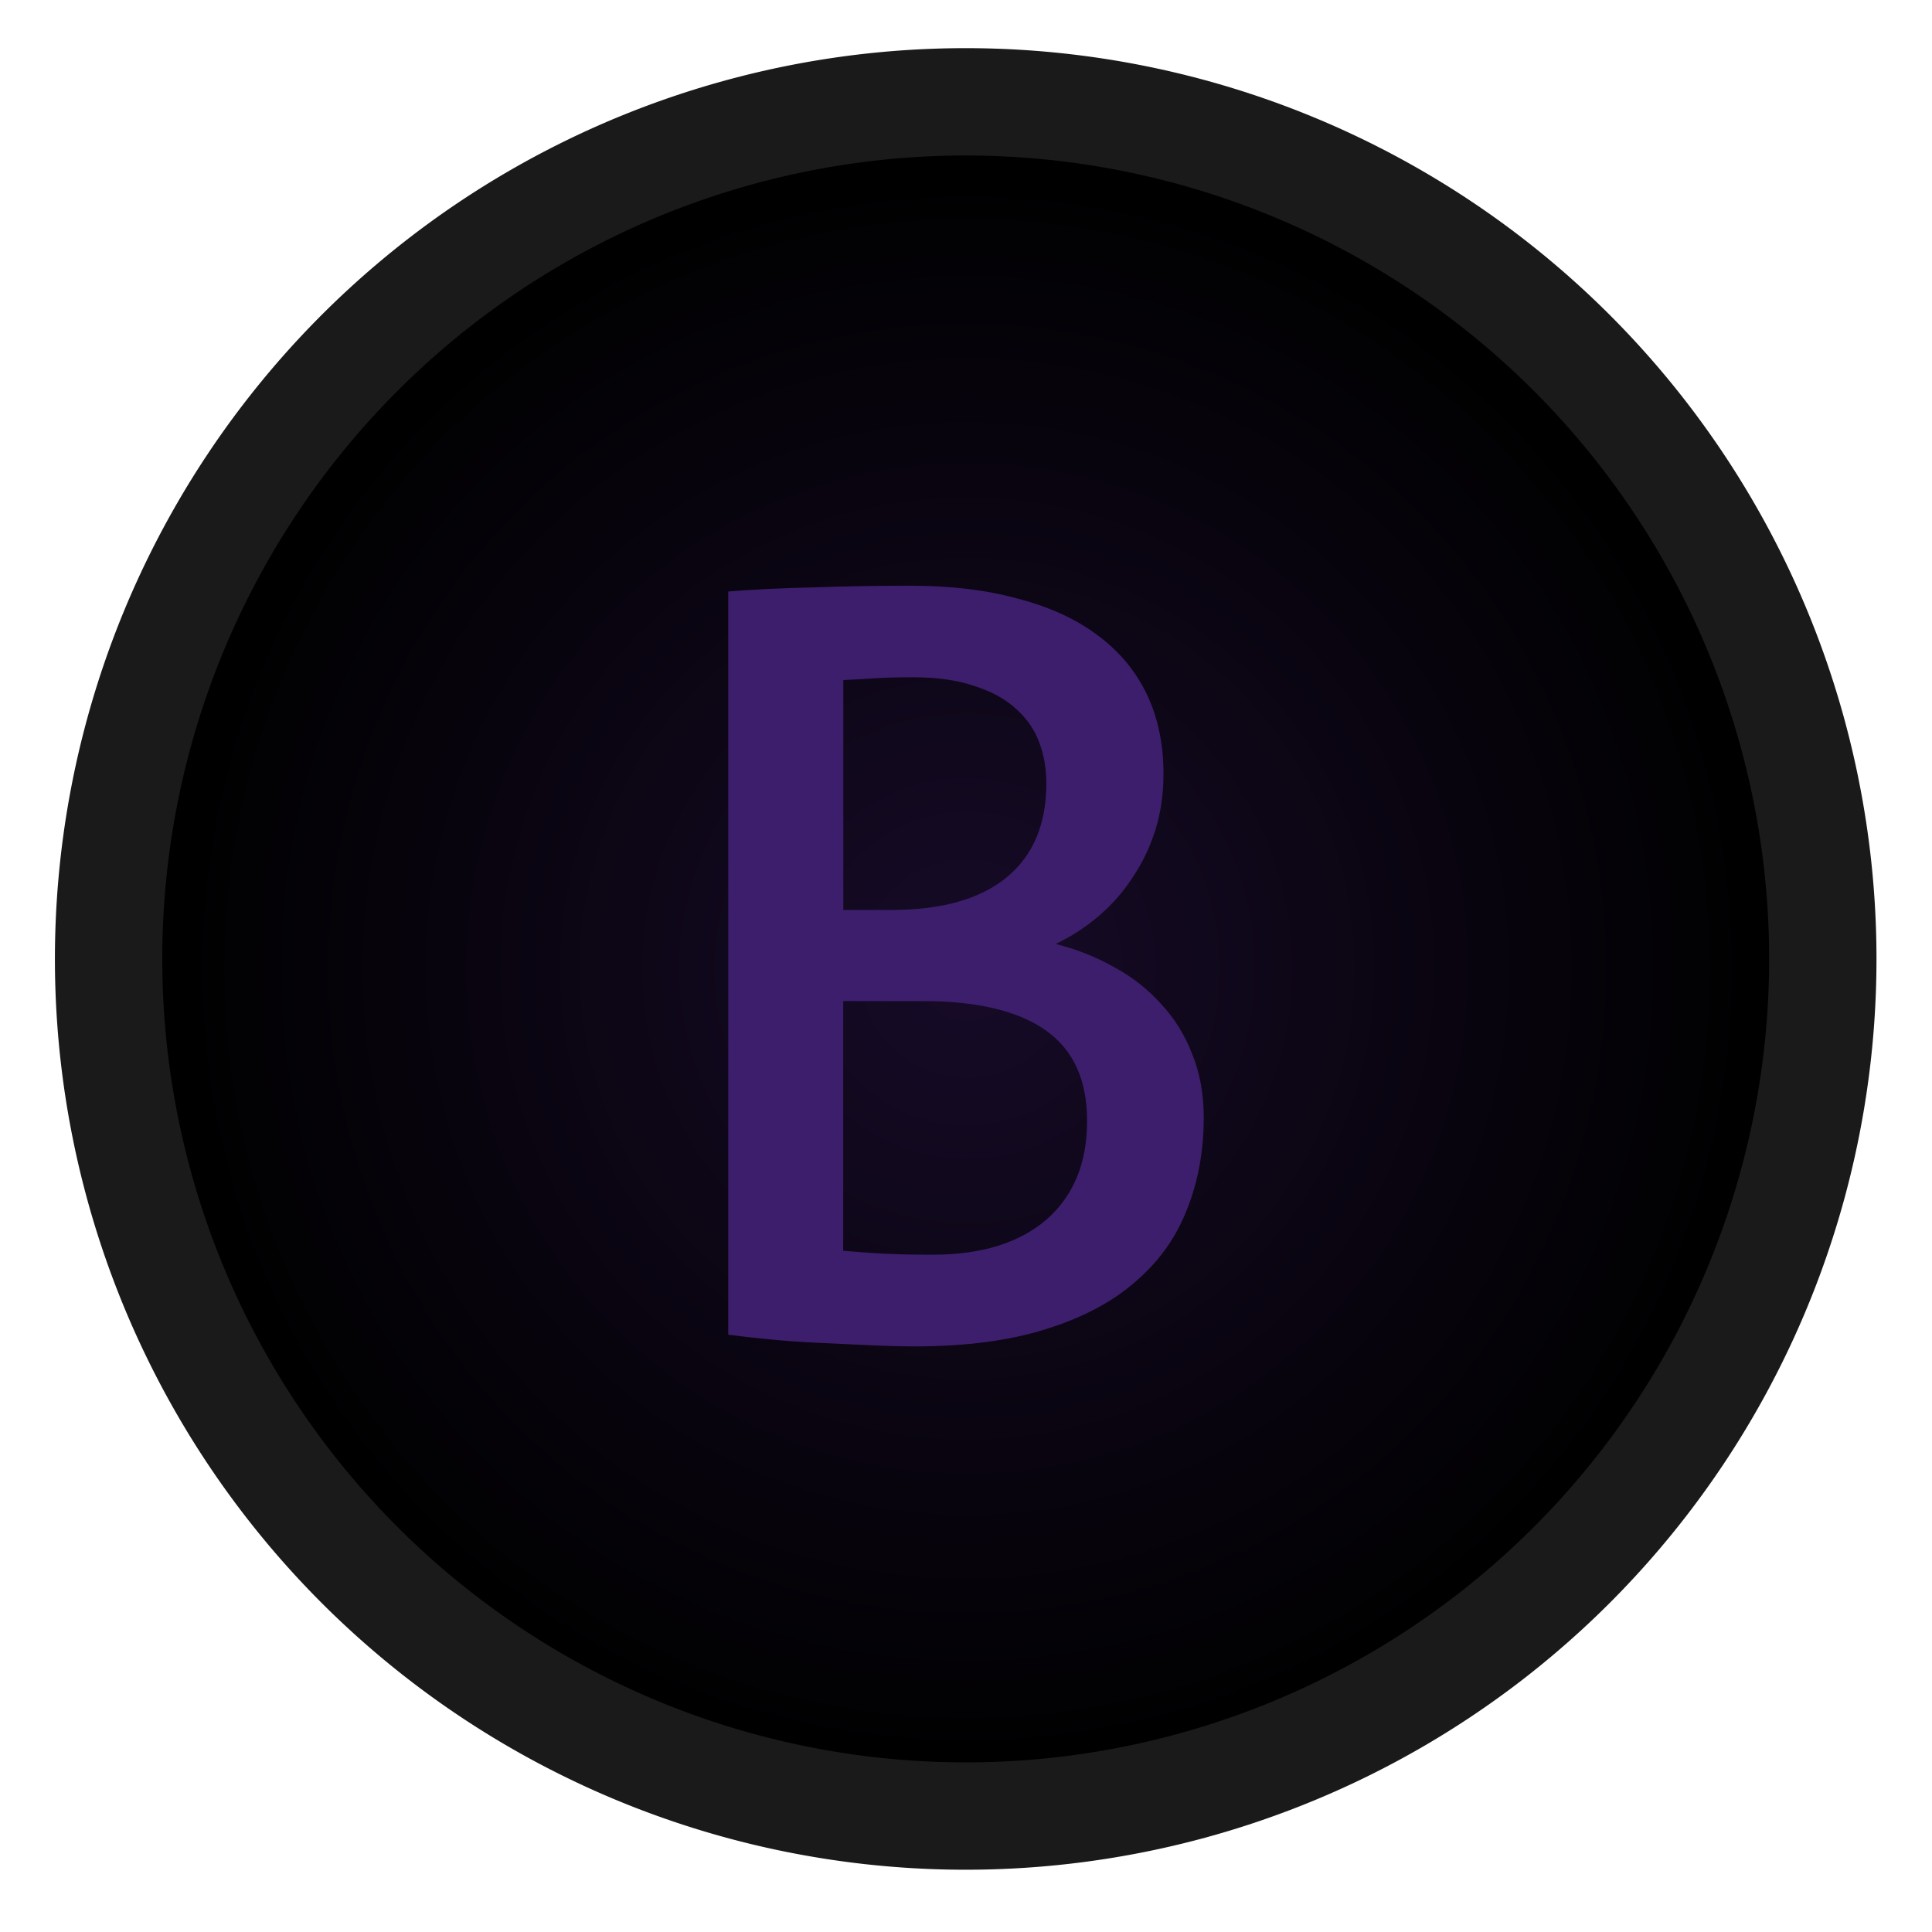 <?xml version="1.0" encoding="UTF-8" standalone="no"?>
<!-- Created with Inkscape (http://www.inkscape.org/) -->

<svg
   xmlns:dc="http://purl.org/dc/elements/1.1/"
   xmlns:cc="http://creativecommons.org/ns#"
   xmlns:rdf="http://www.w3.org/1999/02/22-rdf-syntax-ns#"
   xmlns:svg="http://www.w3.org/2000/svg"
   xmlns="http://www.w3.org/2000/svg"
   xmlns:xlink="http://www.w3.org/1999/xlink"
   xmlns:sodipodi="http://sodipodi.sourceforge.net/DTD/sodipodi-0.dtd"
   xmlns:inkscape="http://www.inkscape.org/namespaces/inkscape"
   width="18"
   height="18"
   viewBox="0 0 18 18"
   id="svg2"
   version="1.1"
   inkscape:version="0.91 r13725"
   sodipodi:docname="btn_channel_b.svg">
  <defs
     id="defs4">
    <linearGradient
       inkscape:collect="always"
       id="linearGradient4172">
      <stop
         style="stop-color:#170b28;stop-opacity:1"
         offset="0"
         id="stop4174" />
      <stop
         style="stop-color:#000000;stop-opacity:1"
         offset="1"
         id="stop4176" />
    </linearGradient>
    <radialGradient
       inkscape:collect="always"
       xlink:href="#linearGradient4172"
       id="radialGradient4178"
       cx="37.891"
       cy="1037.616"
       fx="37.891"
       fy="1037.616"
       r="10.84"
       gradientUnits="userSpaceOnUse"
       gradientTransform="matrix(0.908,0,0,0.916,13.596,89.024)" />
    <pattern
       y="0"
       x="0"
       height="6"
       width="6"
       patternUnits="userSpaceOnUse"
       id="EMFhbasepattern" />
  </defs>
  <sodipodi:namedview
     id="base"
     pagecolor="#ffffff"
     bordercolor="#666666"
     borderopacity="1.0"
     inkscape:pageopacity="0.0"
     inkscape:pageshadow="2"
     inkscape:zoom="20.48"
     inkscape:cx="-0.24701638"
     inkscape:cy="9.437719"
     inkscape:document-units="px"
     inkscape:current-layer="g4197"
     showgrid="false"
     units="px"
     inkscape:window-width="1920"
     inkscape:window-height="1028"
     inkscape:window-x="-8"
     inkscape:window-y="-8"
     inkscape:window-maximized="1"
     showguides="true"
     inkscape:guide-bbox="true" />
  <g
     inkscape:label="Layer 1"
     inkscape:groupmode="layer"
     id="layer1"
     transform="translate(0,-1034.362)">
    <g
       style="font-style:normal;font-variant:normal;font-weight:normal;font-stretch:normal;font-size:15px;line-height:100%;font-family:'Estrangelo Edessa';-inkscape-font-specification:'Estrangelo Edessa, Normal';text-align:start;letter-spacing:0px;word-spacing:0px;writing-mode:lr-tb;text-anchor:start;fill:#666666;fill-opacity:1;stroke:none;stroke-width:1px;stroke-linecap:butt;stroke-linejoin:miter;stroke-opacity:1"
       id="text4146-3" />
    <g
       id="g4197"
       transform="matrix(0.752,0,0,0.752,-27.086,261.696)"
       style="stroke-width:1.33;stroke-miterlimit:4;stroke-dasharray:none">
      <path
         style="opacity:1;fill:url(#radialGradient4178);fill-opacity:1;stroke:none;stroke-width:1.33;stroke-linecap:round;stroke-linejoin:round;stroke-miterlimit:4;stroke-dasharray:none;stroke-opacity:1"
         d="m 57.955,1039.362 a 9.973,9.973 0 0 1 -9.973,9.973 9.973,9.973 0 0 1 -9.973,-9.973 9.973,9.973 0 0 1 9.973,-9.973 9.973,9.973 0 0 1 9.973,9.973 z"
         id="path4170"
         inkscape:connector-curvature="0" />
      <path
         style="opacity:1;fill:none;fill-opacity:1;stroke:#1a1a1a;stroke-width:1.33;stroke-linecap:round;stroke-linejoin:round;stroke-miterlimit:4;stroke-dasharray:none;stroke-opacity:1"
         d="m 58.602,1039.362 a 10.619,10.619 0 0 1 -10.619,10.619 10.619,10.619 0 0 1 -10.619,-10.619 10.619,10.619 0 0 1 10.619,-10.619 10.619,10.619 0 0 1 10.619,10.619 z"
         id="path4180"
         inkscape:connector-curvature="0" />
    </g>
    <g
       style="font-style:normal;font-variant:normal;font-weight:normal;font-stretch:normal;font-size:11.131px;line-height:100%;font-family:'Estrangelo Edessa';-inkscape-font-specification:'Estrangelo Edessa, Normal';text-align:start;letter-spacing:0px;word-spacing:0px;writing-mode:lr-tb;text-anchor:start;fill:#3d1e6d;fill-opacity:1;stroke:none;stroke-width:1px;stroke-linecap:butt;stroke-linejoin:miter;stroke-opacity:1"
       id="text4143-9-1"
       transform="translate(-2.969,18.893)">
      <path
         d="m 12.717,1022.758 q 0,-0.196 -0.065,-0.37 -0.065,-0.179 -0.217,-0.315 -0.147,-0.136 -0.386,-0.212 -0.234,-0.082 -0.576,-0.082 -0.212,0 -0.37,0.01 -0.152,0.01 -0.277,0.016 l 0,2.142 0.446,0 q 0.707,0 1.076,-0.304 0.37,-0.304 0.37,-0.88 z m 0.38,3.152 q 0,-0.571 -0.386,-0.842 -0.386,-0.272 -1.141,-0.272 l -0.745,0 0,2.326 q 0.174,0.016 0.375,0.027 0.207,0.01 0.457,0.01 0.679,0 1.06,-0.326 0.38,-0.332 0.38,-0.918 z m 1.087,-0.033 q 0,0.473 -0.158,0.864 -0.152,0.391 -0.484,0.674 -0.326,0.283 -0.837,0.44 -0.505,0.158 -1.212,0.158 -0.179,0 -0.419,-0.011 -0.234,-0.01 -0.478,-0.022 -0.239,-0.011 -0.462,-0.033 -0.223,-0.022 -0.38,-0.043 l 0,-6.924 q 0.321,-0.027 0.772,-0.038 0.457,-0.016 0.935,-0.016 0.554,0 0.989,0.12 0.44,0.114 0.739,0.337 0.304,0.223 0.462,0.549 0.158,0.326 0.158,0.75 0,0.277 -0.076,0.522 -0.076,0.239 -0.212,0.44 -0.13,0.201 -0.315,0.359 -0.185,0.158 -0.402,0.261 0.288,0.071 0.538,0.212 0.255,0.136 0.44,0.342 0.19,0.201 0.293,0.468 0.109,0.266 0.109,0.592 z"
         id="path4273"
         inkscape:connector-curvature="0"
         style="fill:#3d1e6d;fill-opacity:1" />
    </g>
  </g>
</svg>
